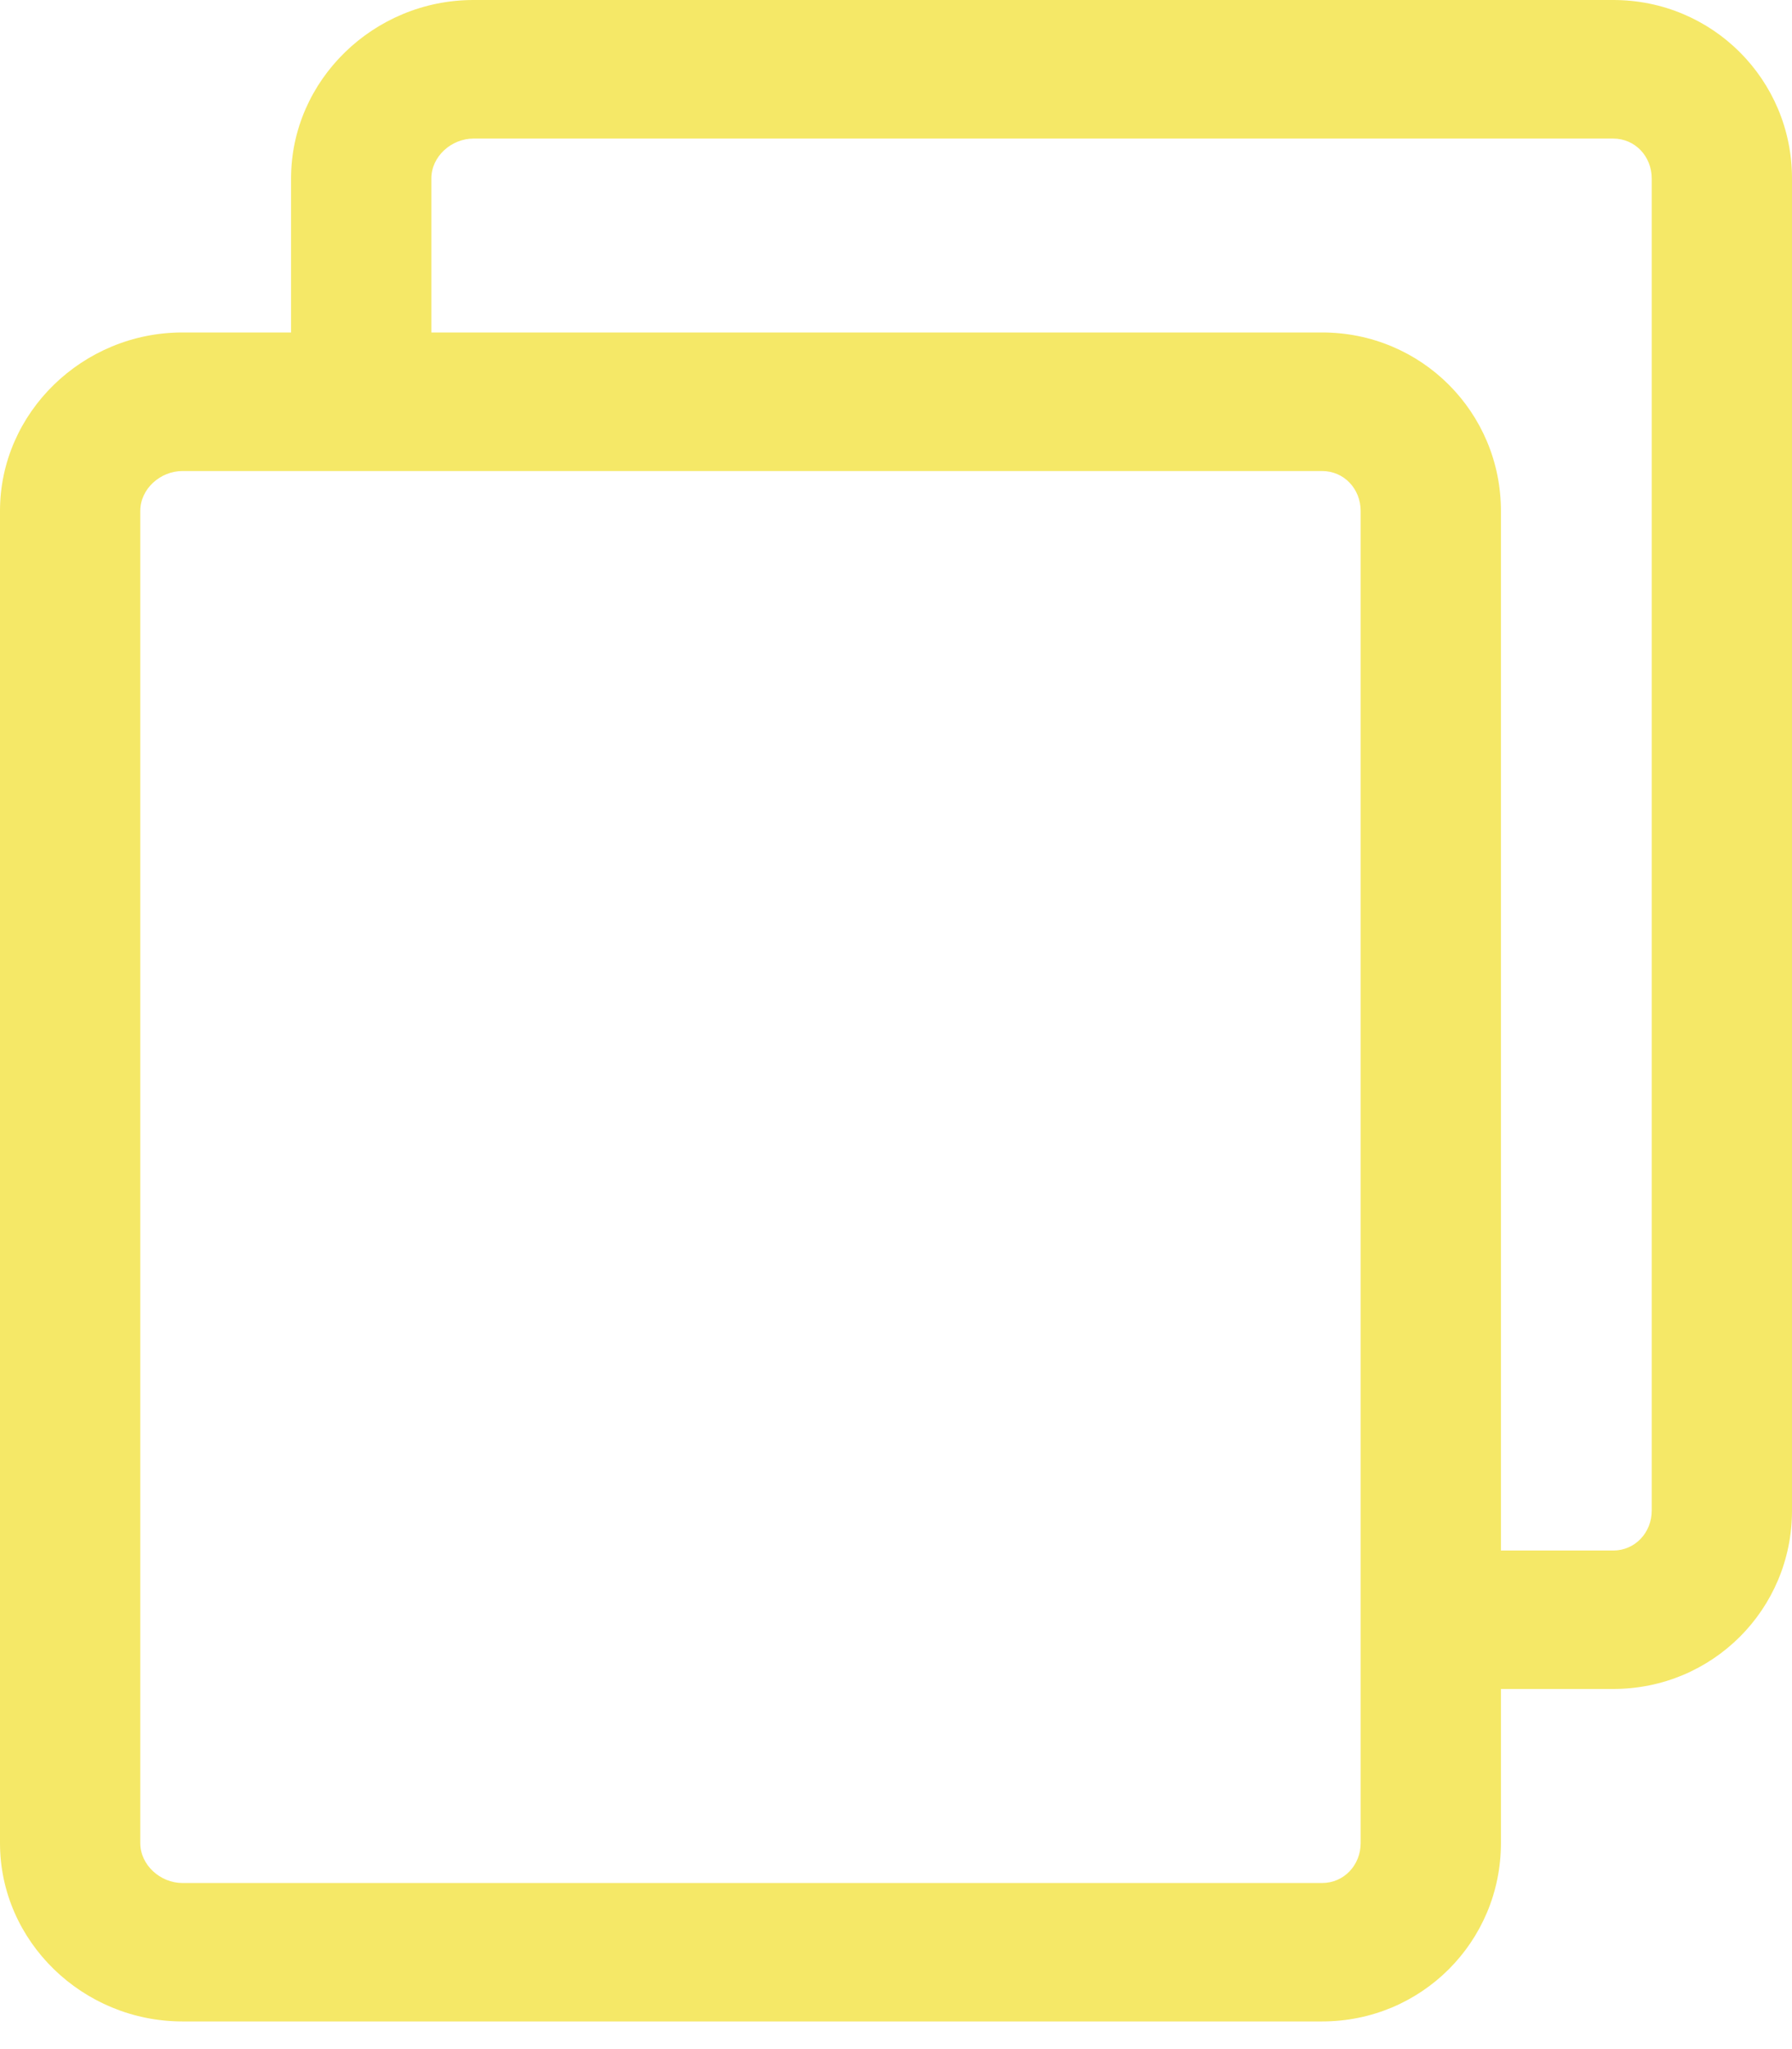 <svg xmlns:xlink="http://www.w3.org/1999/xlink" width="14" height="16" viewBox="0 0 14 16" fill="none" xmlns="http://www.w3.org/2000/svg" style="margin-left: 6px;"><path d="M12.603 0H3.699C2.921 0 2.274 0.625 2.274 1.393V2.596H1.425C0.647 2.596 0 3.221 0 3.989V14.392C0 15.16 0.647 15.784 1.425 15.784H10.329C11.107 15.784 11.726 15.16 11.726 14.392V13.188H12.603C13.381 13.188 14 12.564 14 11.796V1.393C14 0.625 13.381 0 12.603 0ZM10.63 14.392C10.63 14.562 10.501 14.703 10.329 14.703H1.425C1.252 14.703 1.096 14.562 1.096 14.392V3.989C1.096 3.818 1.252 3.678 1.425 3.678H10.329C10.501 3.678 10.63 3.818 10.63 3.989V14.392ZM12.904 11.796C12.904 11.966 12.775 12.107 12.603 12.107H11.726V3.989C11.726 3.221 11.107 2.596 10.329 2.596H3.37V1.393C3.37 1.222 3.526 1.082 3.699 1.082H12.603C12.775 1.082 12.904 1.222 12.904 1.393V11.796Z" fill="#F5E867"></path></svg>
